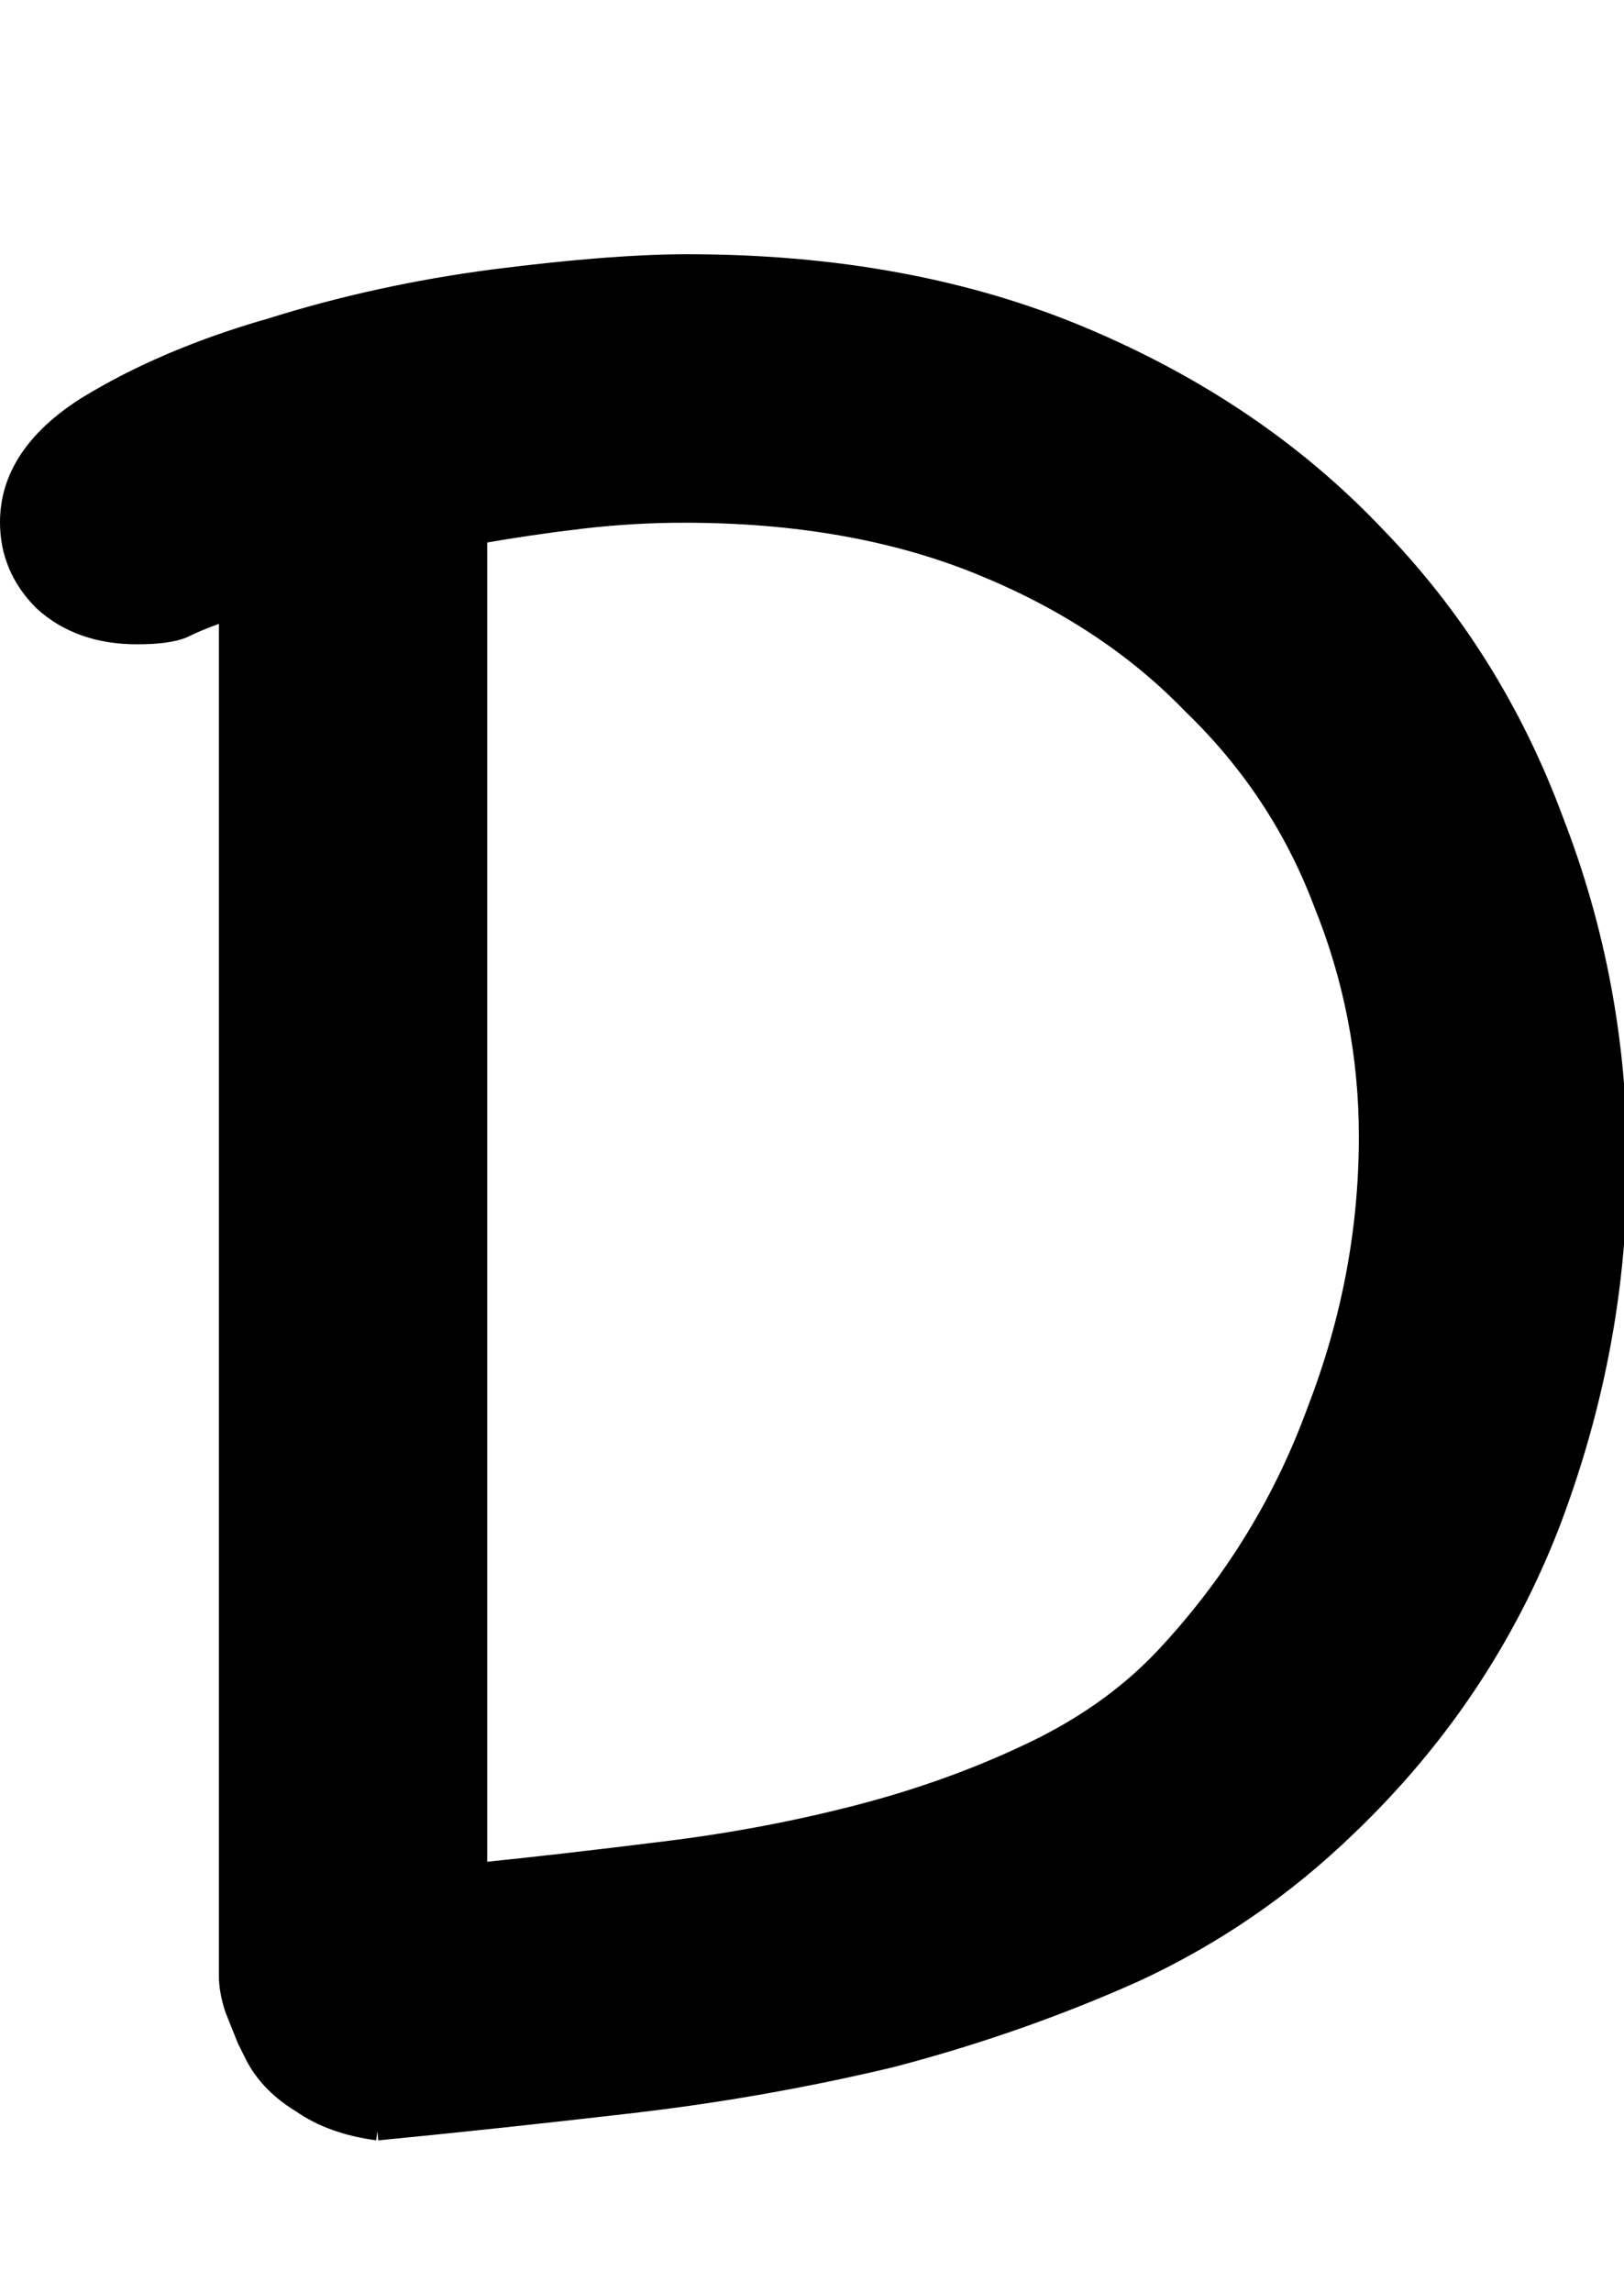 <?xml version="1.0" encoding="UTF-8" standalone="no"?>
<!-- Created with Inkscape (http://www.inkscape.org/) -->

<svg
   xmlns:dc="http://purl.org/dc/elements/1.1/"
   xmlns:cc="http://creativecommons.org/ns#"
   xmlns:rdf="http://www.w3.org/1999/02/22-rdf-syntax-ns#"
   xmlns:svg="http://www.w3.org/2000/svg"
   xmlns="http://www.w3.org/2000/svg"
   xmlns:sodipodi="http://sodipodi.sourceforge.net/DTD/sodipodi-0.dtd"
   xmlns:inkscape="http://www.inkscape.org/namespaces/inkscape"
   width="85"
   height="120"
   id="svg4607"
   version="1.1"
   inkscape:version="0.48.0 r9654"
   sodipodi:docname="Upper_D.svg">
  <defs
     id="defs4609">
    <inkscape:perspective
       sodipodi:type="inkscape:persp3d"
       inkscape:vp_x="0 : 526.18109 : 1"
       inkscape:vp_y="0 : 1000 : 0"
       inkscape:vp_z="744.09448 : 526.18109 : 1"
       inkscape:persp3d-origin="372.04724 : 350.78739 : 1"
       id="perspective4615" />
  </defs>
  <sodipodi:namedview
     id="base"
     pagecolor="#ffffff"
     bordercolor="#666666"
     borderopacity="1.0"
     inkscape:pageopacity="0.0"
     inkscape:pageshadow="2"
     inkscape:zoom="3.2"
     inkscape:cx="75"
     inkscape:cy="60"
     inkscape:document-units="px"
     inkscape:current-layer="flowRoot4617"
     showgrid="false"
     inkscape:window-width="1097"
     inkscape:window-height="632"
     inkscape:window-x="81"
     inkscape:window-y="61"
     inkscape:window-maximized="0" />
  <g
     inkscape:label="Layer 1"
     inkscape:groupmode="layer"
     id="layer1"
     transform="translate(-167.973,-897.776)">
    <g
       transform="translate(0,308.268)"
       style="font-size:144px;font-style:normal;font-variant:normal;font-weight:normal;font-stretch:normal;text-align:start;line-height:125%;writing-mode:lr-tb;text-anchor:start;fill:none;stroke:#000000;stroke-opacity:1;font-family:Chalkboard;-inkscape-font-specification:Chalkboard"
       id="flowRoot4617">
      <path
         d="m 187.726,701.008 c -1.591,-0.212 -2.917,-0.69 -3.978,-1.432 -1.061,-0.636 -1.856,-1.432 -2.387,-2.387 l -0.477,-0.955 c -0.212,-0.53 -0.424,-1.061 -0.636,-1.591 -0.212,-0.636 -0.318,-1.22 -0.318,-1.75 l 0,-71.443 c -0.955,0.318 -1.75,0.637 -2.387,0.955 -0.53,0.212 -1.326,0.318 -2.387,0.318 -2.015,7e-5 -3.66,-0.583 -4.933,-1.75 -1.167,-1.167 -1.75,-2.546 -1.75,-4.137 0,-2.334 1.326,-4.349 3.978,-6.046 2.758,-1.697 5.993,-3.076 9.706,-4.137 3.713,-1.167 7.585,-2.015 11.615,-2.546 4.137,-0.53 7.531,-0.795 10.183,-0.796 7.744,1e-4 14.639,1.273 20.685,3.819 6.046,2.546 11.138,5.993 15.275,10.343 4.137,4.243 7.266,9.229 9.388,14.957 2.228,5.728 3.341,11.722 3.341,17.98 -9e-5,6.365 -1.167,12.623 -3.501,18.776 -2.334,6.046 -5.887,11.35 -10.661,15.912 -3.288,3.182 -7.001,5.728 -11.138,7.638 -4.031,1.803 -8.274,3.288 -12.729,4.455 -4.455,1.061 -8.964,1.856 -13.525,2.387 -4.561,0.53 -9.017,1.008 -13.366,1.432 m 16.071,-84.65 c -1.803,8e-5 -3.607,0.106 -5.41,0.318 -1.803,0.212 -3.607,0.477 -5.41,0.796 l 0,70.011 c 3.076,-0.318 6.312,-0.689 9.706,-1.114 3.501,-0.424 6.895,-1.061 10.183,-1.909 3.288,-0.849 6.365,-1.962 9.229,-3.341 2.864,-1.379 5.251,-3.129 7.16,-5.251 3.394,-3.713 5.94,-7.903 7.638,-12.57 1.803,-4.667 2.705,-9.441 2.705,-14.32 -8e-5,-4.243 -0.796,-8.327 -2.387,-12.252 -1.485,-3.925 -3.766,-7.372 -6.842,-10.343 -2.97,-3.076 -6.683,-5.516 -11.138,-7.319 -4.455,-1.803 -9.6,-2.705 -15.434,-2.705"
         id="path5142"
         style="fill:#000000" />
    </g>
  </g>
</svg>
